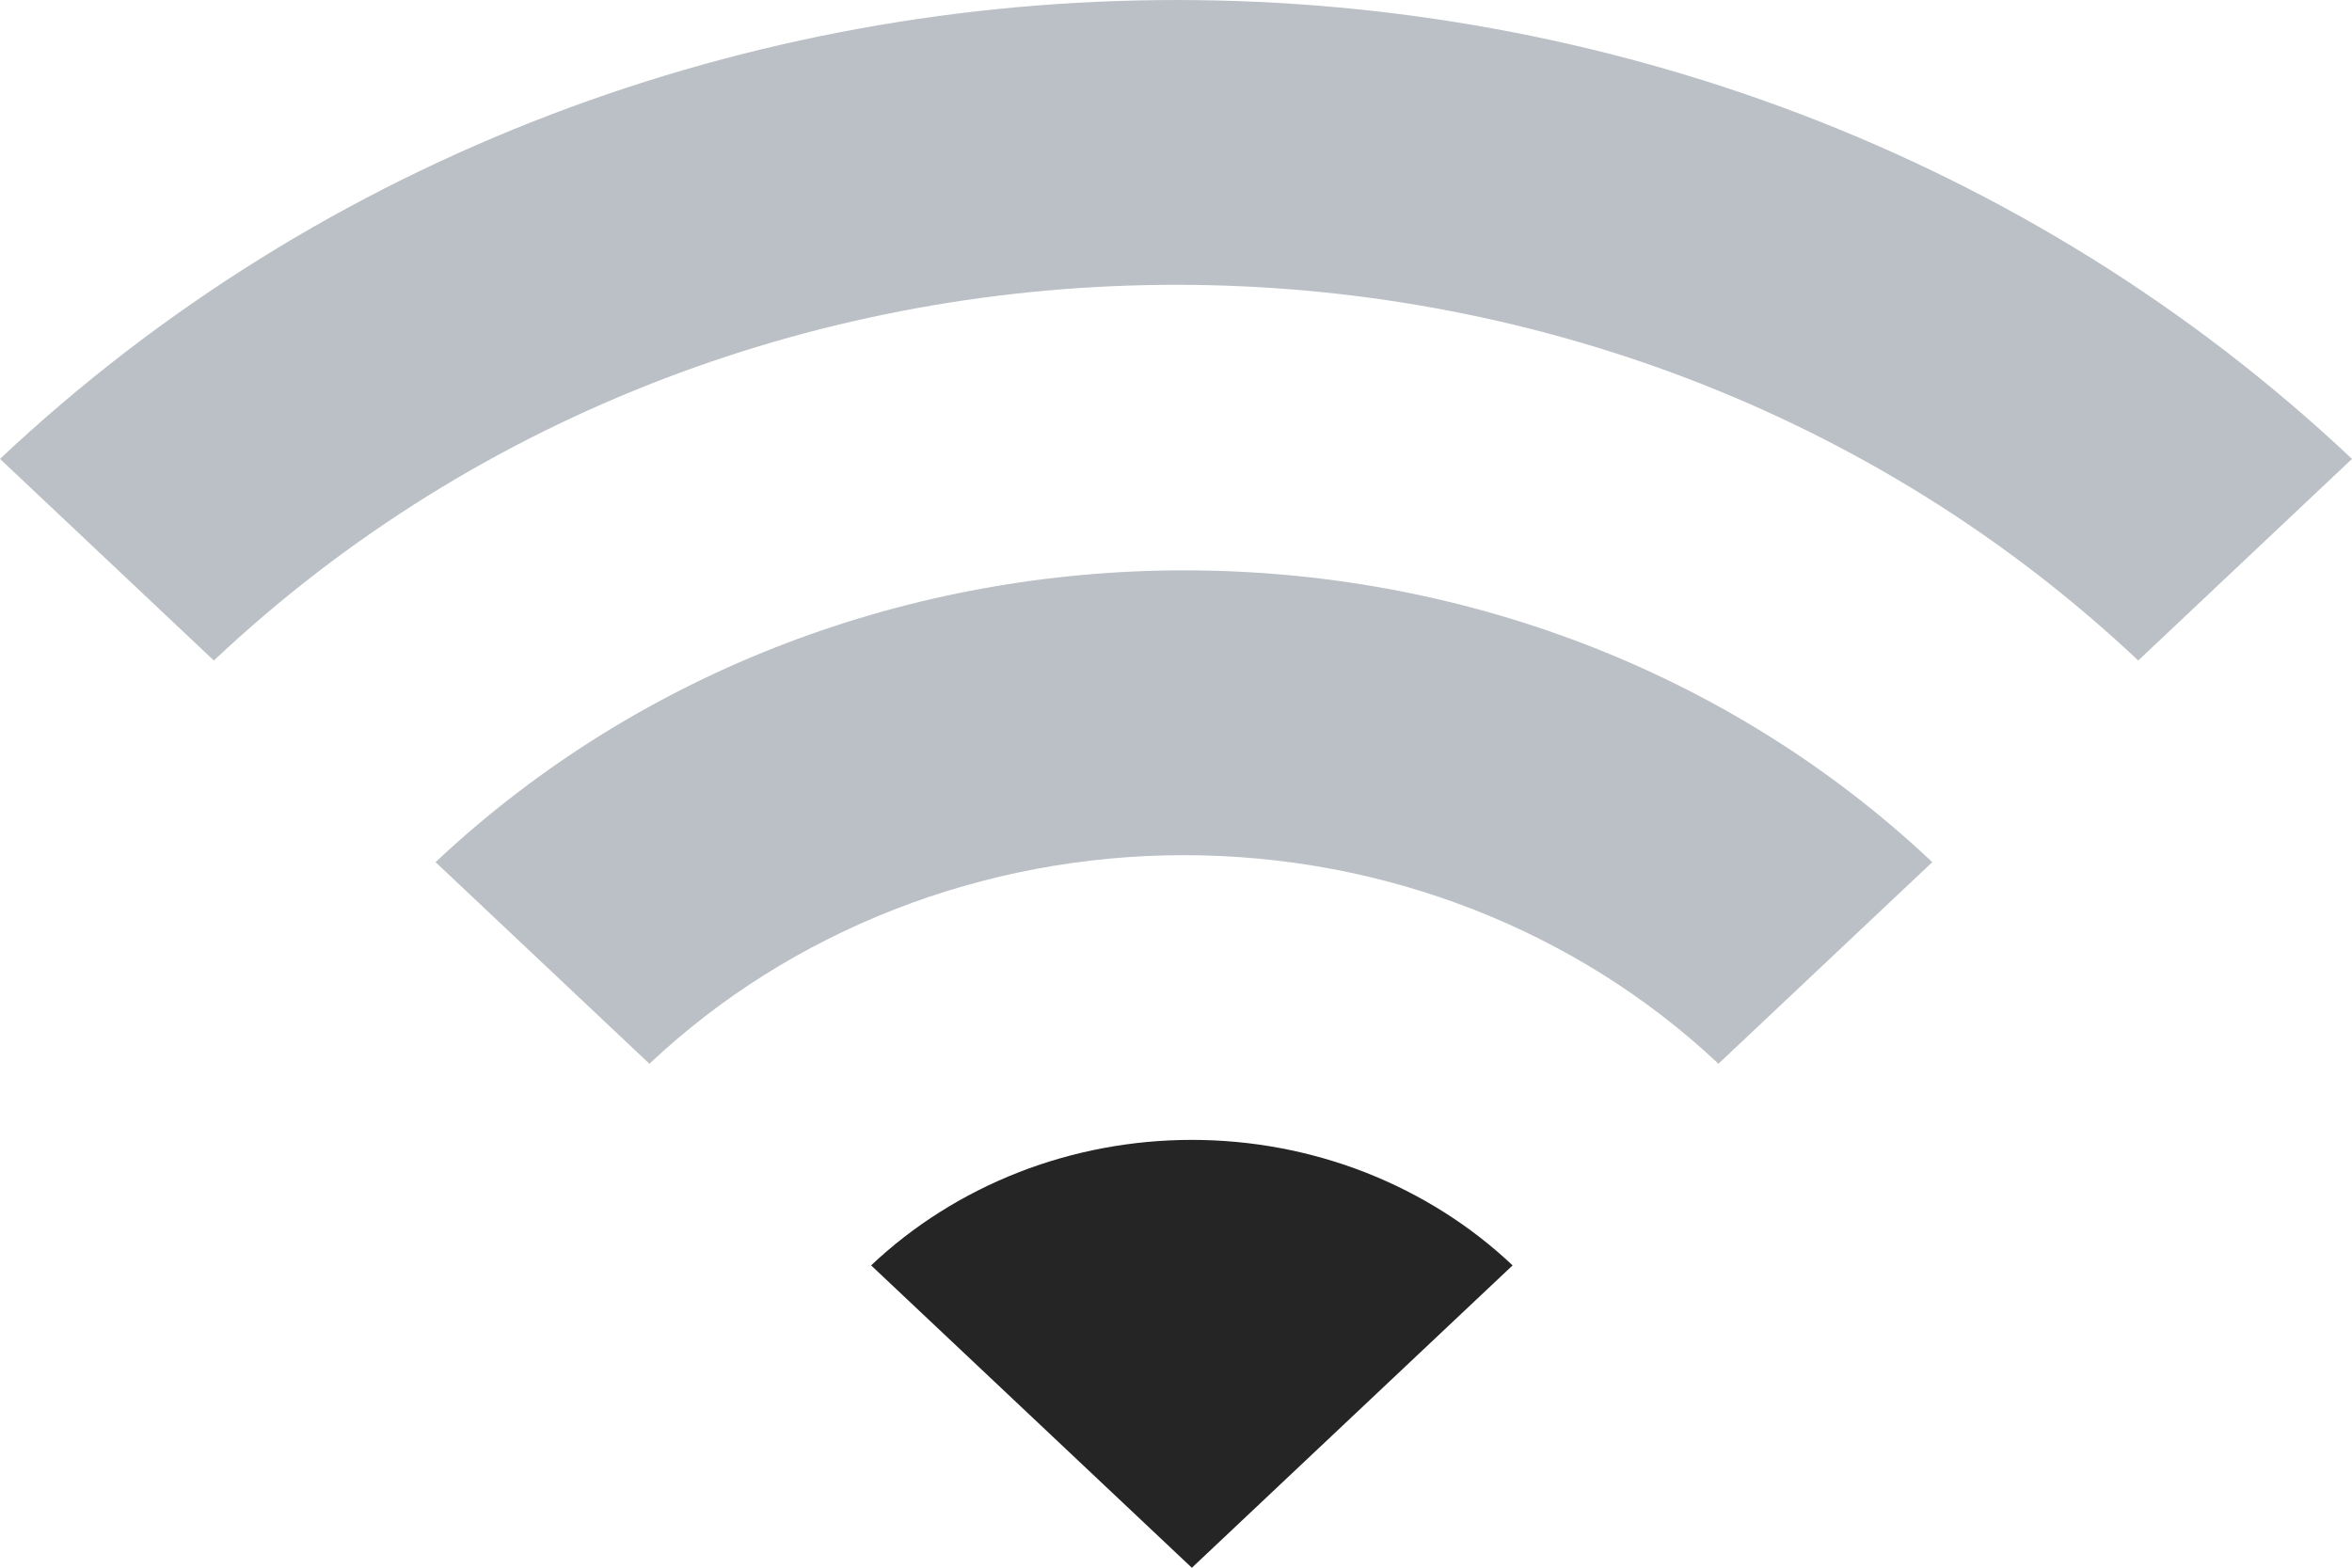 <svg width="27" height="18" viewBox="0 0 27 18" fill="none" xmlns="http://www.w3.org/2000/svg">
<path d="M0 5.269L2.455 7.584C8.554 1.832 18.446 1.832 24.546 7.584L27 5.269C19.55 -1.756 7.462 -1.756 0 5.269Z" fill="#BAC0C5"/>
<path d="M5 9.899L7.455 12.214C9.082 10.68 11.29 9.819 13.591 9.819C15.892 9.819 18.099 10.68 19.727 12.214L22.182 9.899C17.445 5.432 9.75 5.432 5 9.899Z" fill="#BAC0C5"/>
<path d="M10 14.529L13.682 18.001L17.364 14.529C16.881 14.072 16.307 13.71 15.675 13.462C15.043 13.215 14.366 13.088 13.682 13.088C12.998 13.088 12.32 13.215 11.689 13.462C11.057 13.71 10.483 14.072 10 14.529Z" fill="#252525"/>
</svg>
